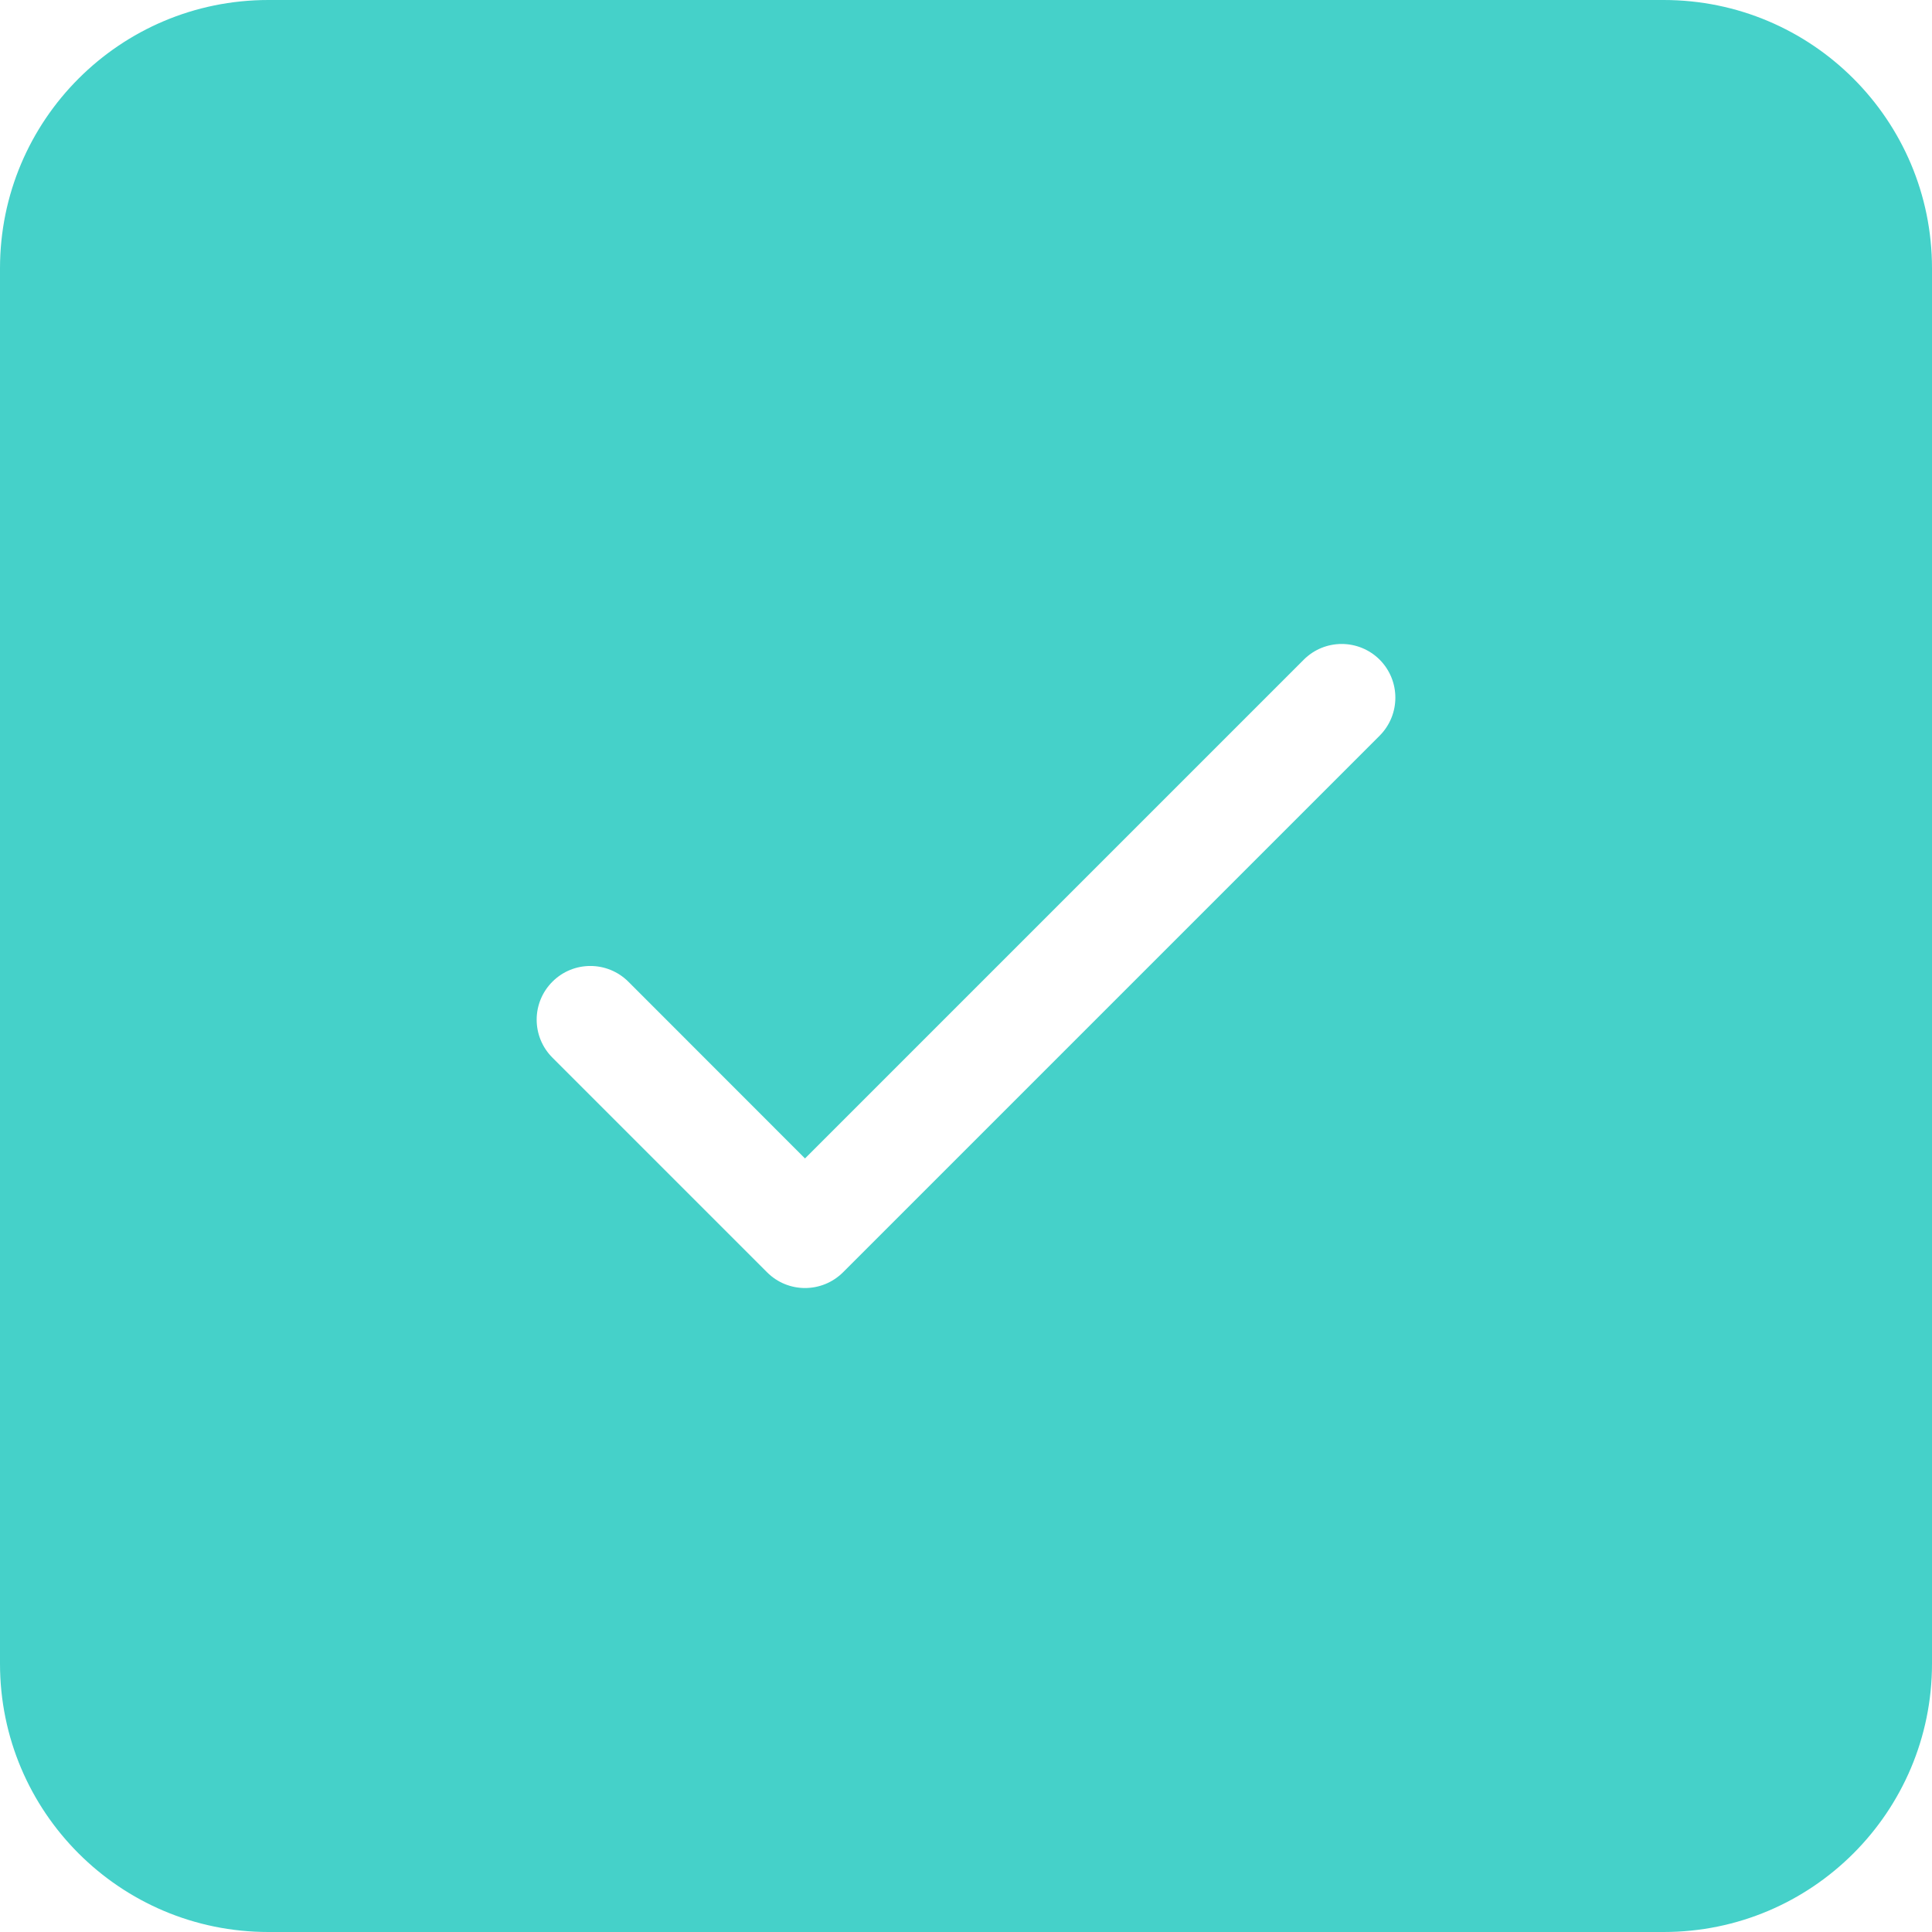 <svg width="18" height="18" viewBox="0 0 18 18" fill="none" xmlns="http://www.w3.org/2000/svg">
<path fill-rule="evenodd" clip-rule="evenodd" d="M15.5 0H2.5C1.119 0 0 1.119 0 2.5V15.5C0 16.881 1.119 18 2.5 18H15.5C16.881 18 18 16.881 18 15.5V2.5C18 1.119 16.881 0 15.5 0ZM12.854 6.146C12.658 5.951 12.342 5.951 12.147 6.146L7.5 10.793L5.854 9.146C5.658 8.951 5.342 8.951 5.147 9.146C4.951 9.342 4.951 9.658 5.147 9.854L7.147 11.854C7.342 12.049 7.658 12.049 7.854 11.854L12.854 6.854C13.049 6.658 13.049 6.342 12.854 6.146Z" fill="#45D1C9"/>
</svg>

